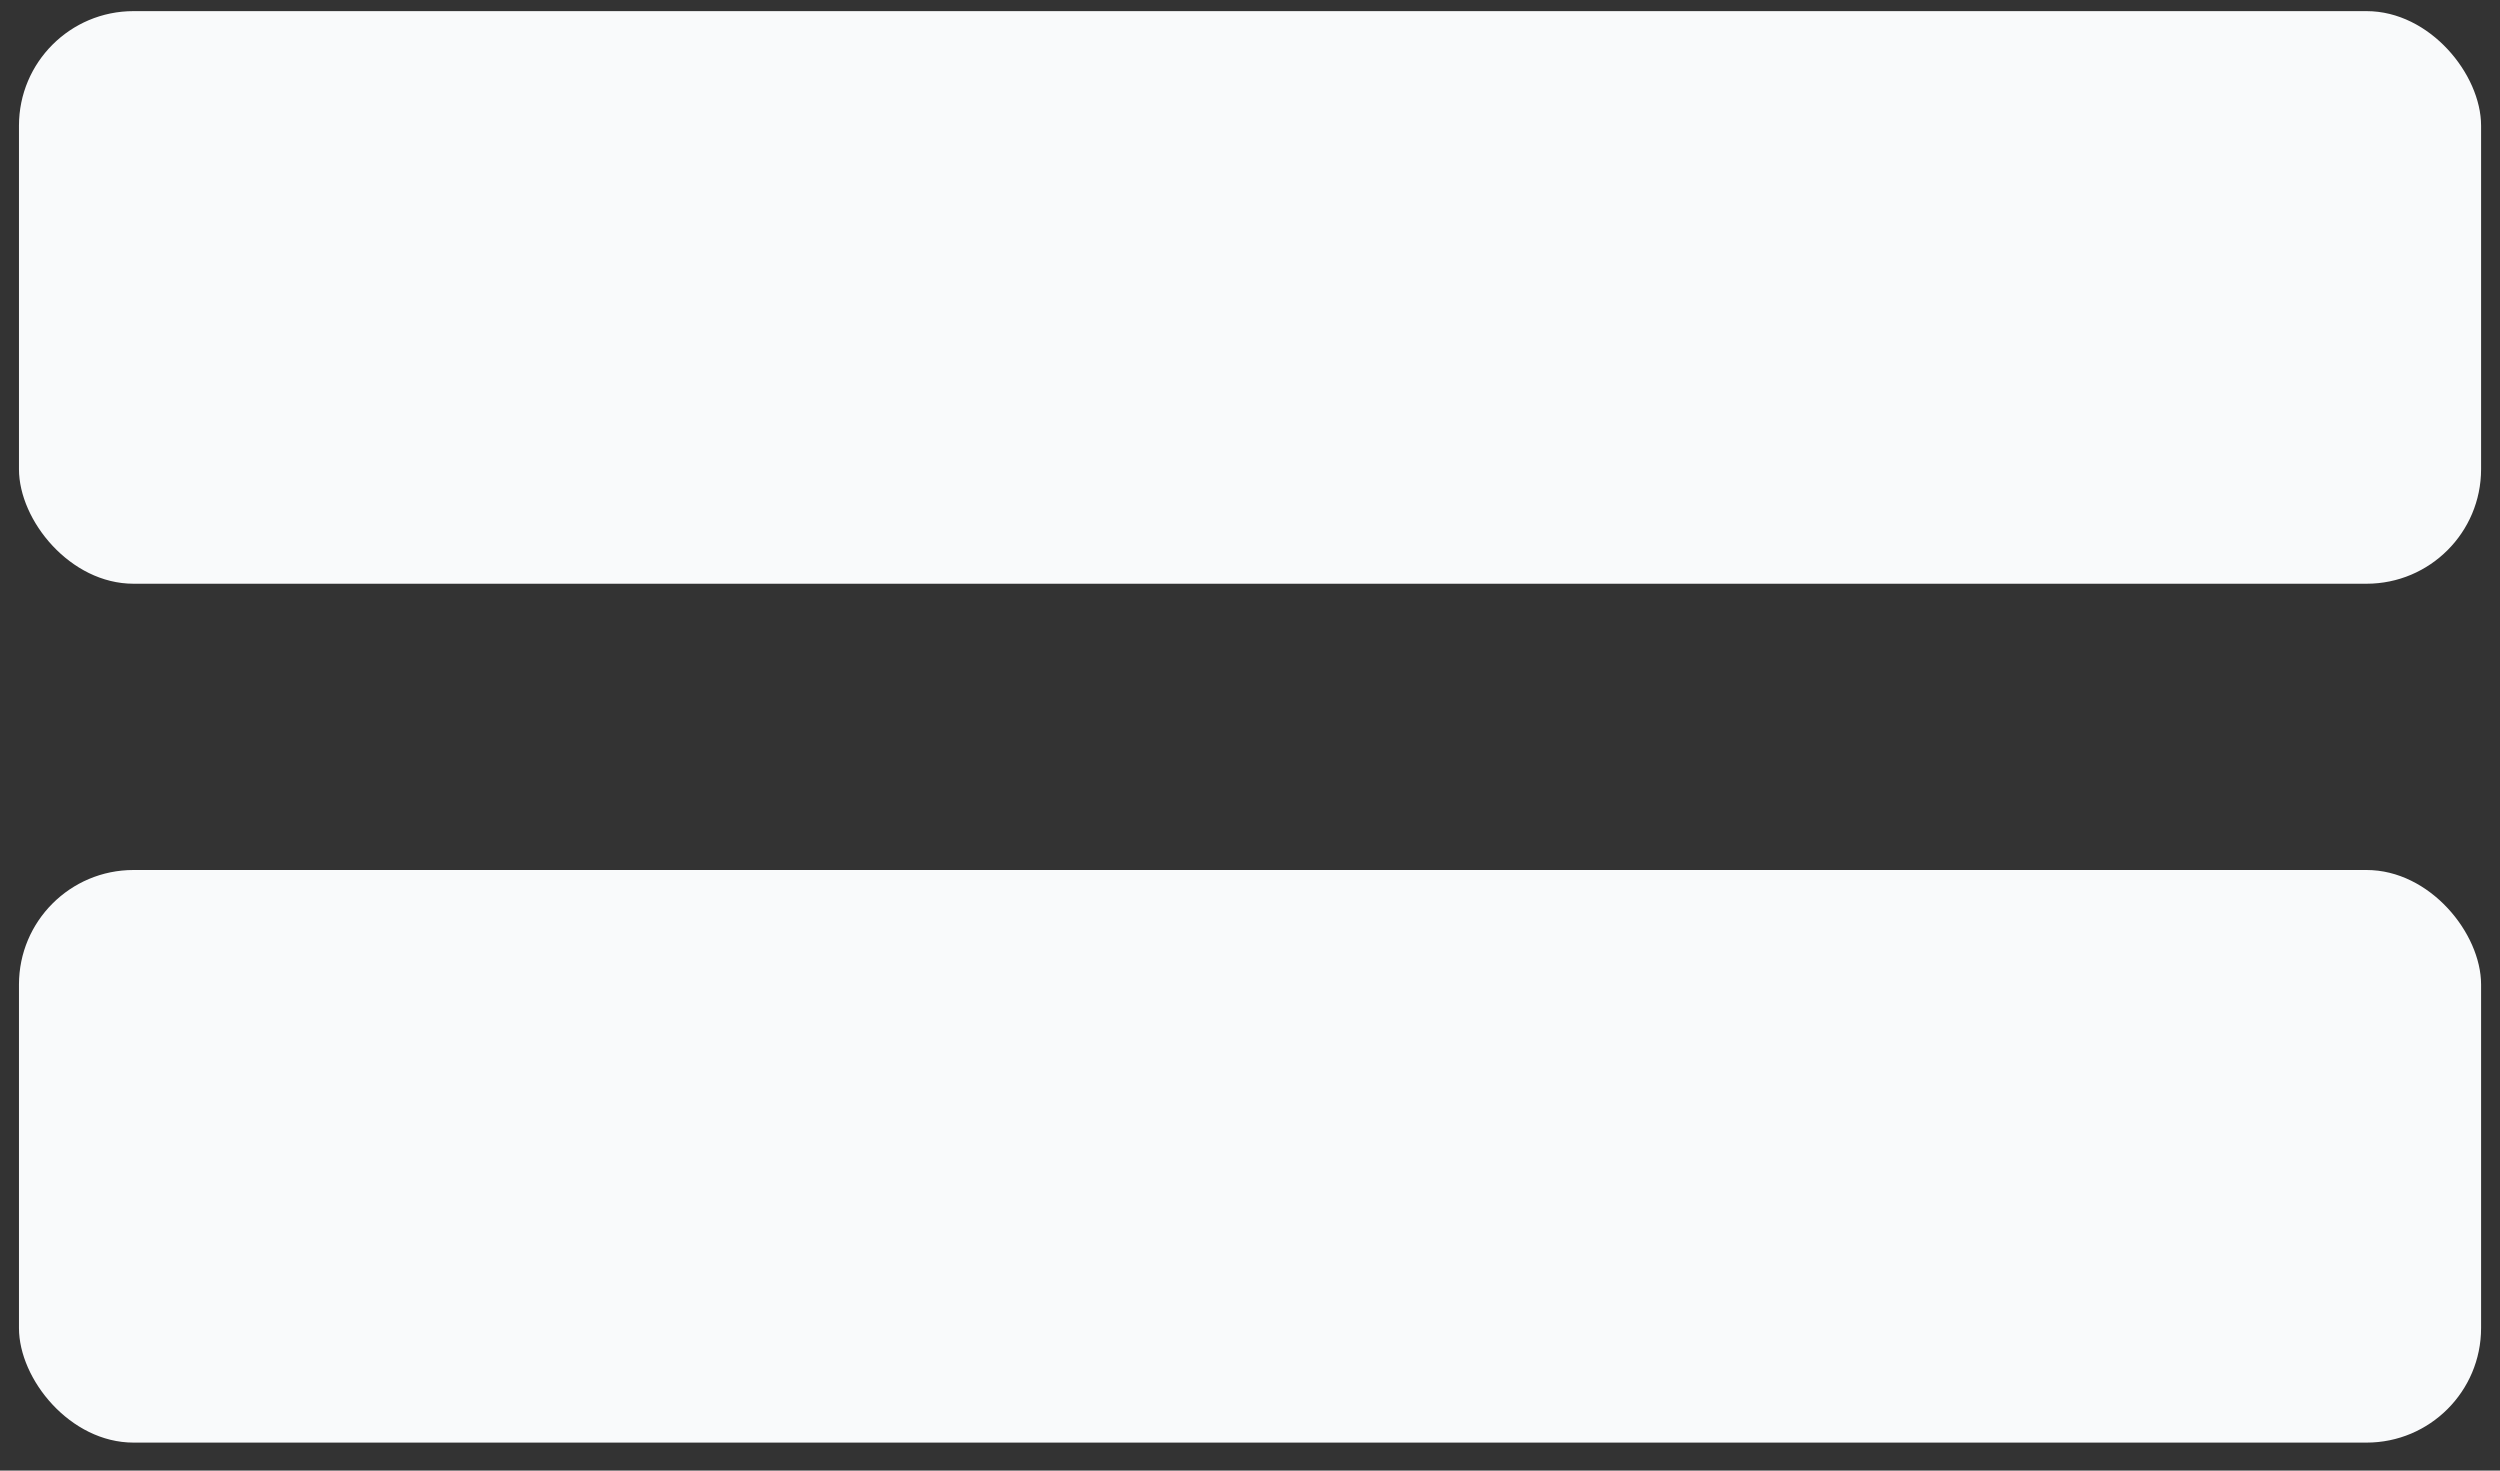 <svg width="51" height="30" viewBox="0 0 51 30" fill="none" xmlns="http://www.w3.org/2000/svg">
<rect x="0" y="0" width="51" height="30" fill="#333333" stroke="none"/>
<rect x="0.387" y="0.227" width="50.227" height="11.681" rx="2.336" fill="#F9FAFB"/>
<rect x="0.387" y="17.748" width="50.227" height="11.681" rx="2.336" fill="#F9FAFB"/>
</svg>
